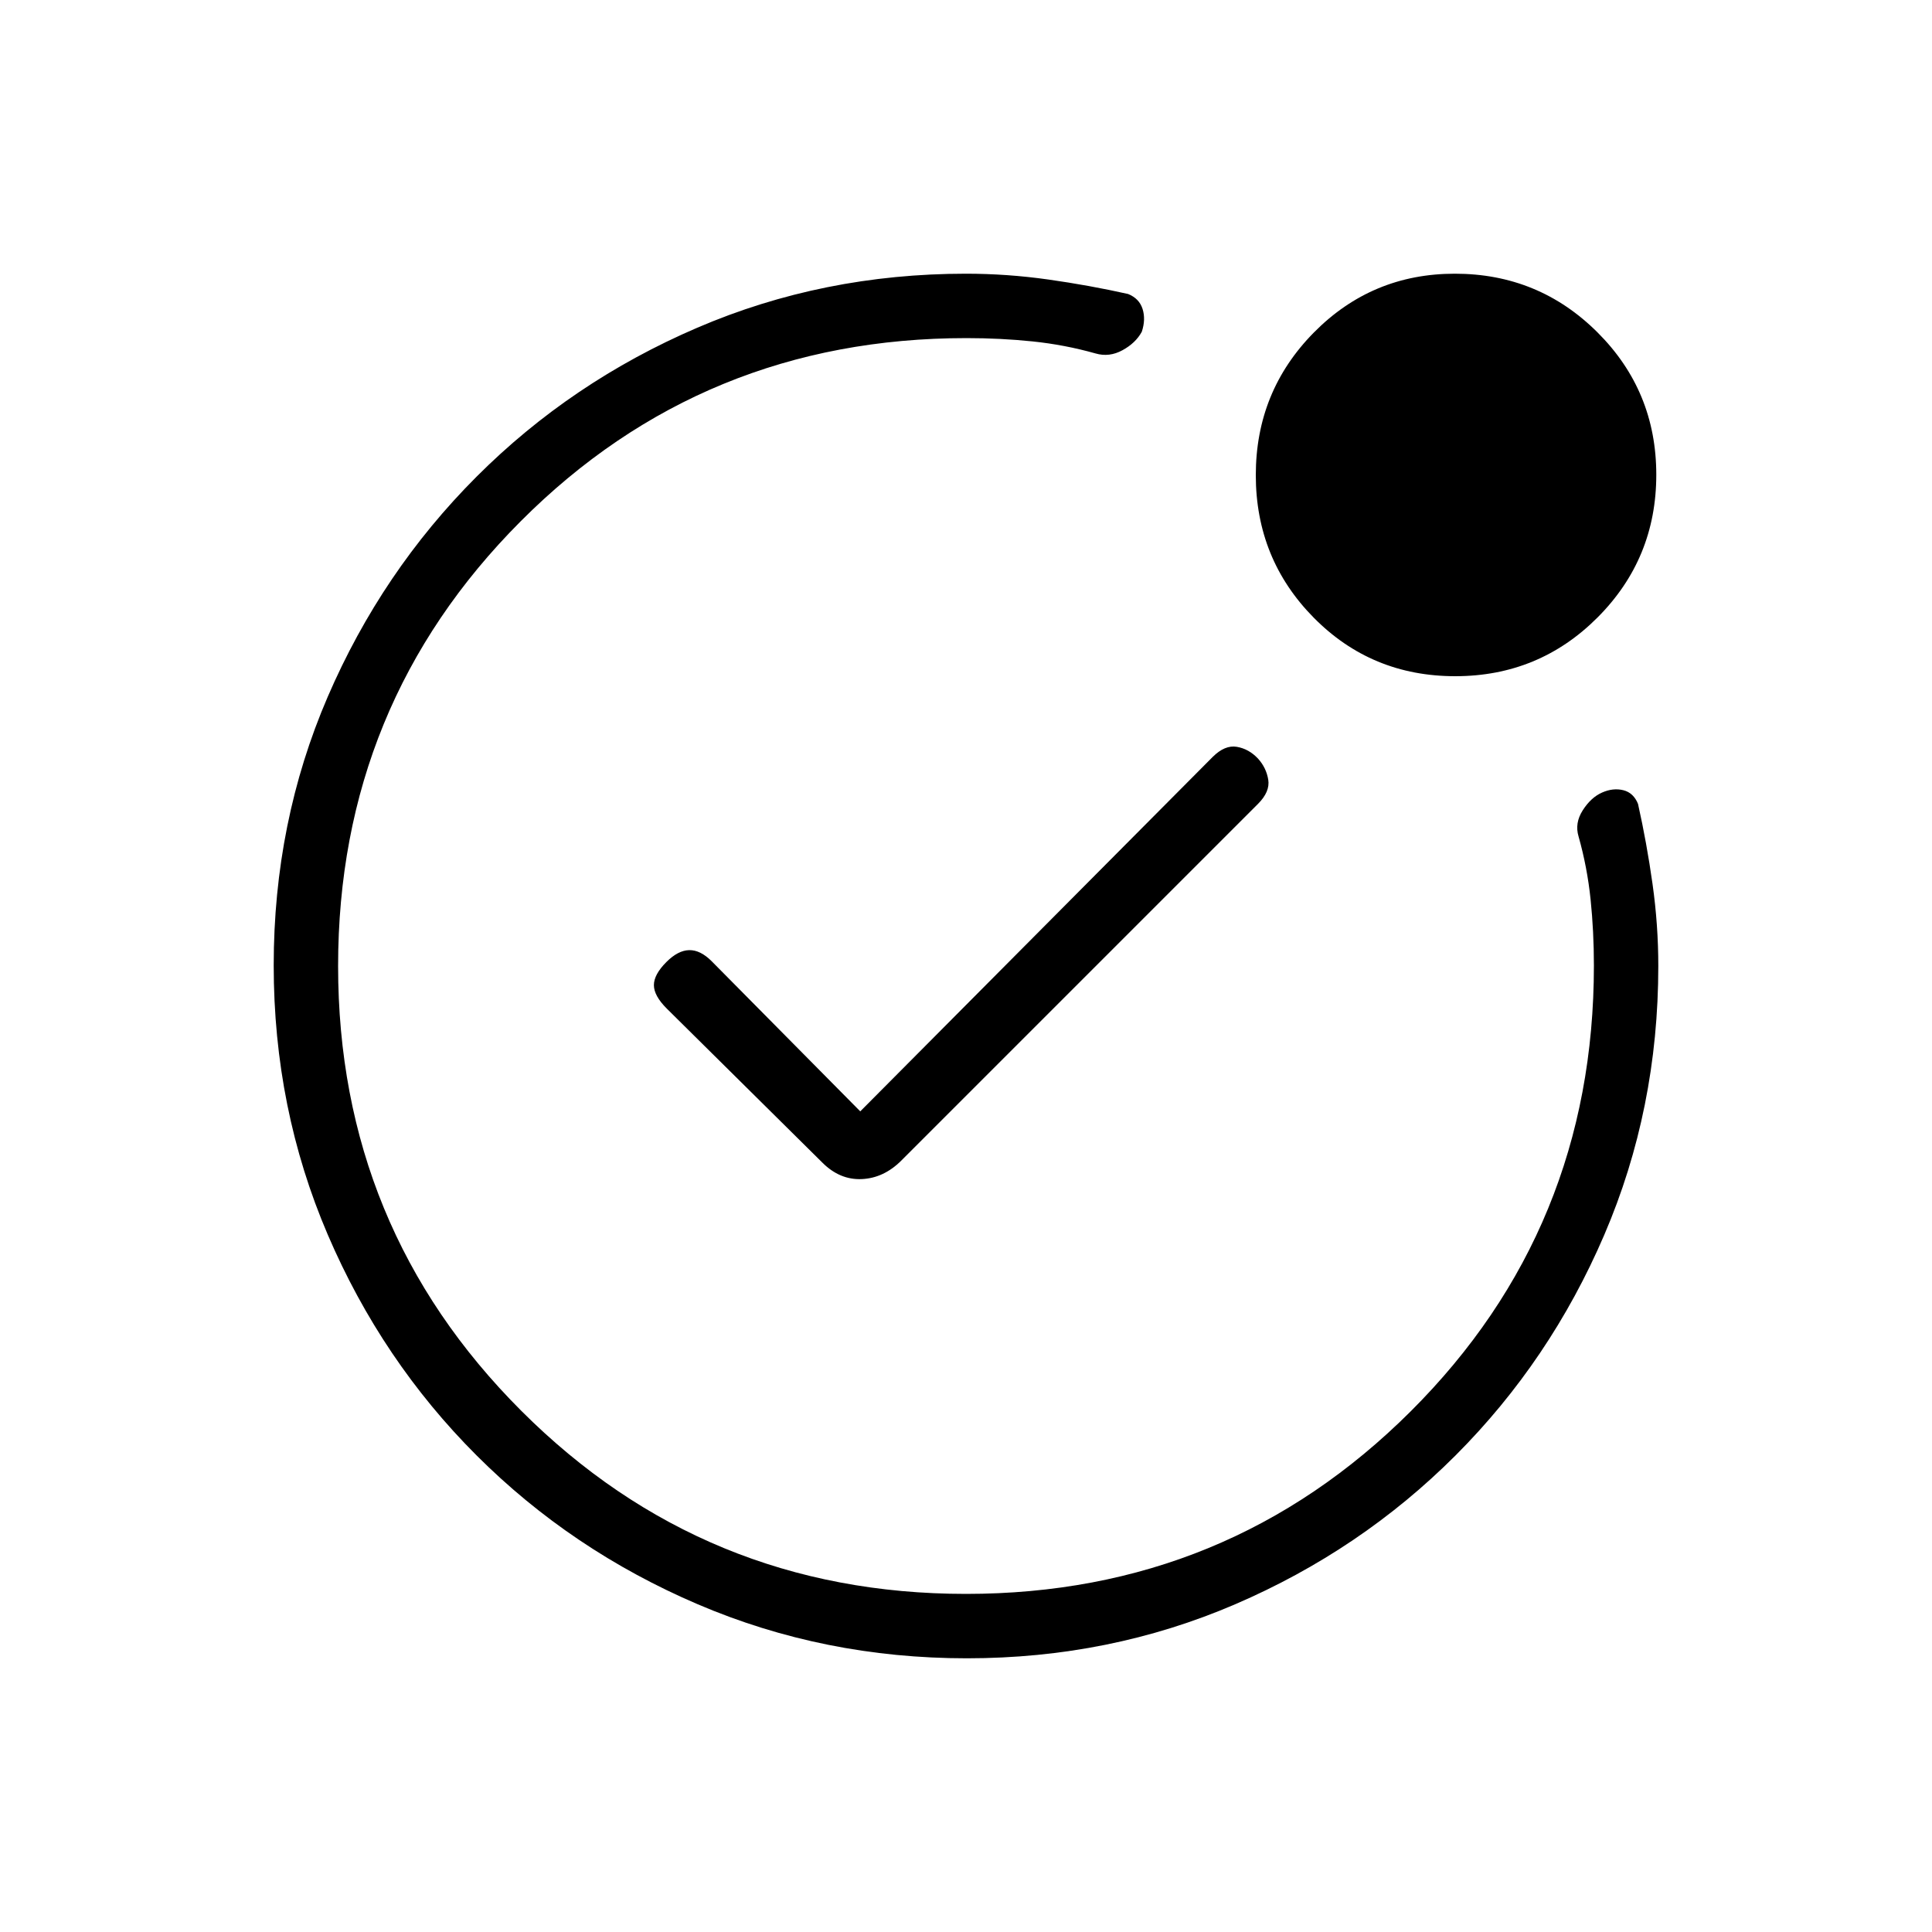 <svg xmlns="http://www.w3.org/2000/svg" height="20" viewBox="0 -960 960 960" width="20"><path d="M480-480Zm243.09-144q-41.63 0-70.36-29.14Q624-682.28 624-723.91q0-41.63 28.85-70.86Q681.7-824 722.91-824q41.63 0 70.86 29.14Q823-765.72 823-724.09q0 41.63-29.14 70.86Q764.72-624 723.09-624ZM480.41-136q-70.95 0-133.69-26.84-62.73-26.84-109.86-73.92t-73.99-109.72Q136-409.11 136-480.32q0-71.22 26.85-133.46 26.85-62.23 73.95-109.36t109.61-73.99Q408.92-824 480-824q20.42 0 40.84 2.88 20.41 2.88 39.7 7.2 5.54 2.23 7.19 7.42 1.65 5.19-.37 11.33-3.03 5.6-9.6 9.19-6.57 3.6-13.41 1.6-15.26-4.31-31.23-5.97-15.97-1.65-32.85-1.65-130.77 0-221.52 91T168-480q0 130 91 221t221 91q130 0 221-90.75t91-221.52q0-16.88-1.65-32.85-1.66-15.97-5.97-31.23-2-6.62 2.06-12.99 4.06-6.38 9.58-8.83 5.52-2.45 10.6-1.18 5.07 1.27 7.3 6.81 4.32 19.29 7.2 39.7Q824-500.42 824-480q0 71.08-26.84 133.59-26.84 62.51-73.92 109.61t-109.48 73.95Q551.36-136 480.41-136Zm-52.95-271.77-73.84-74.61q-5.62-5.62-11.16-5.5-5.54.11-11.32 5.89-6.22 6.22-6.22 11.49 0 5.27 6.39 11.65l77.31 76.54q8.69 8.69 19.61 8.19t19.62-9.19l177.23-177.23q6.07-6.08 5.11-12.02-.96-5.95-5.11-10.52-4.57-4.83-10.52-5.83-5.94-1.01-12.02 5.06L427.46-407.77Z"/></svg>